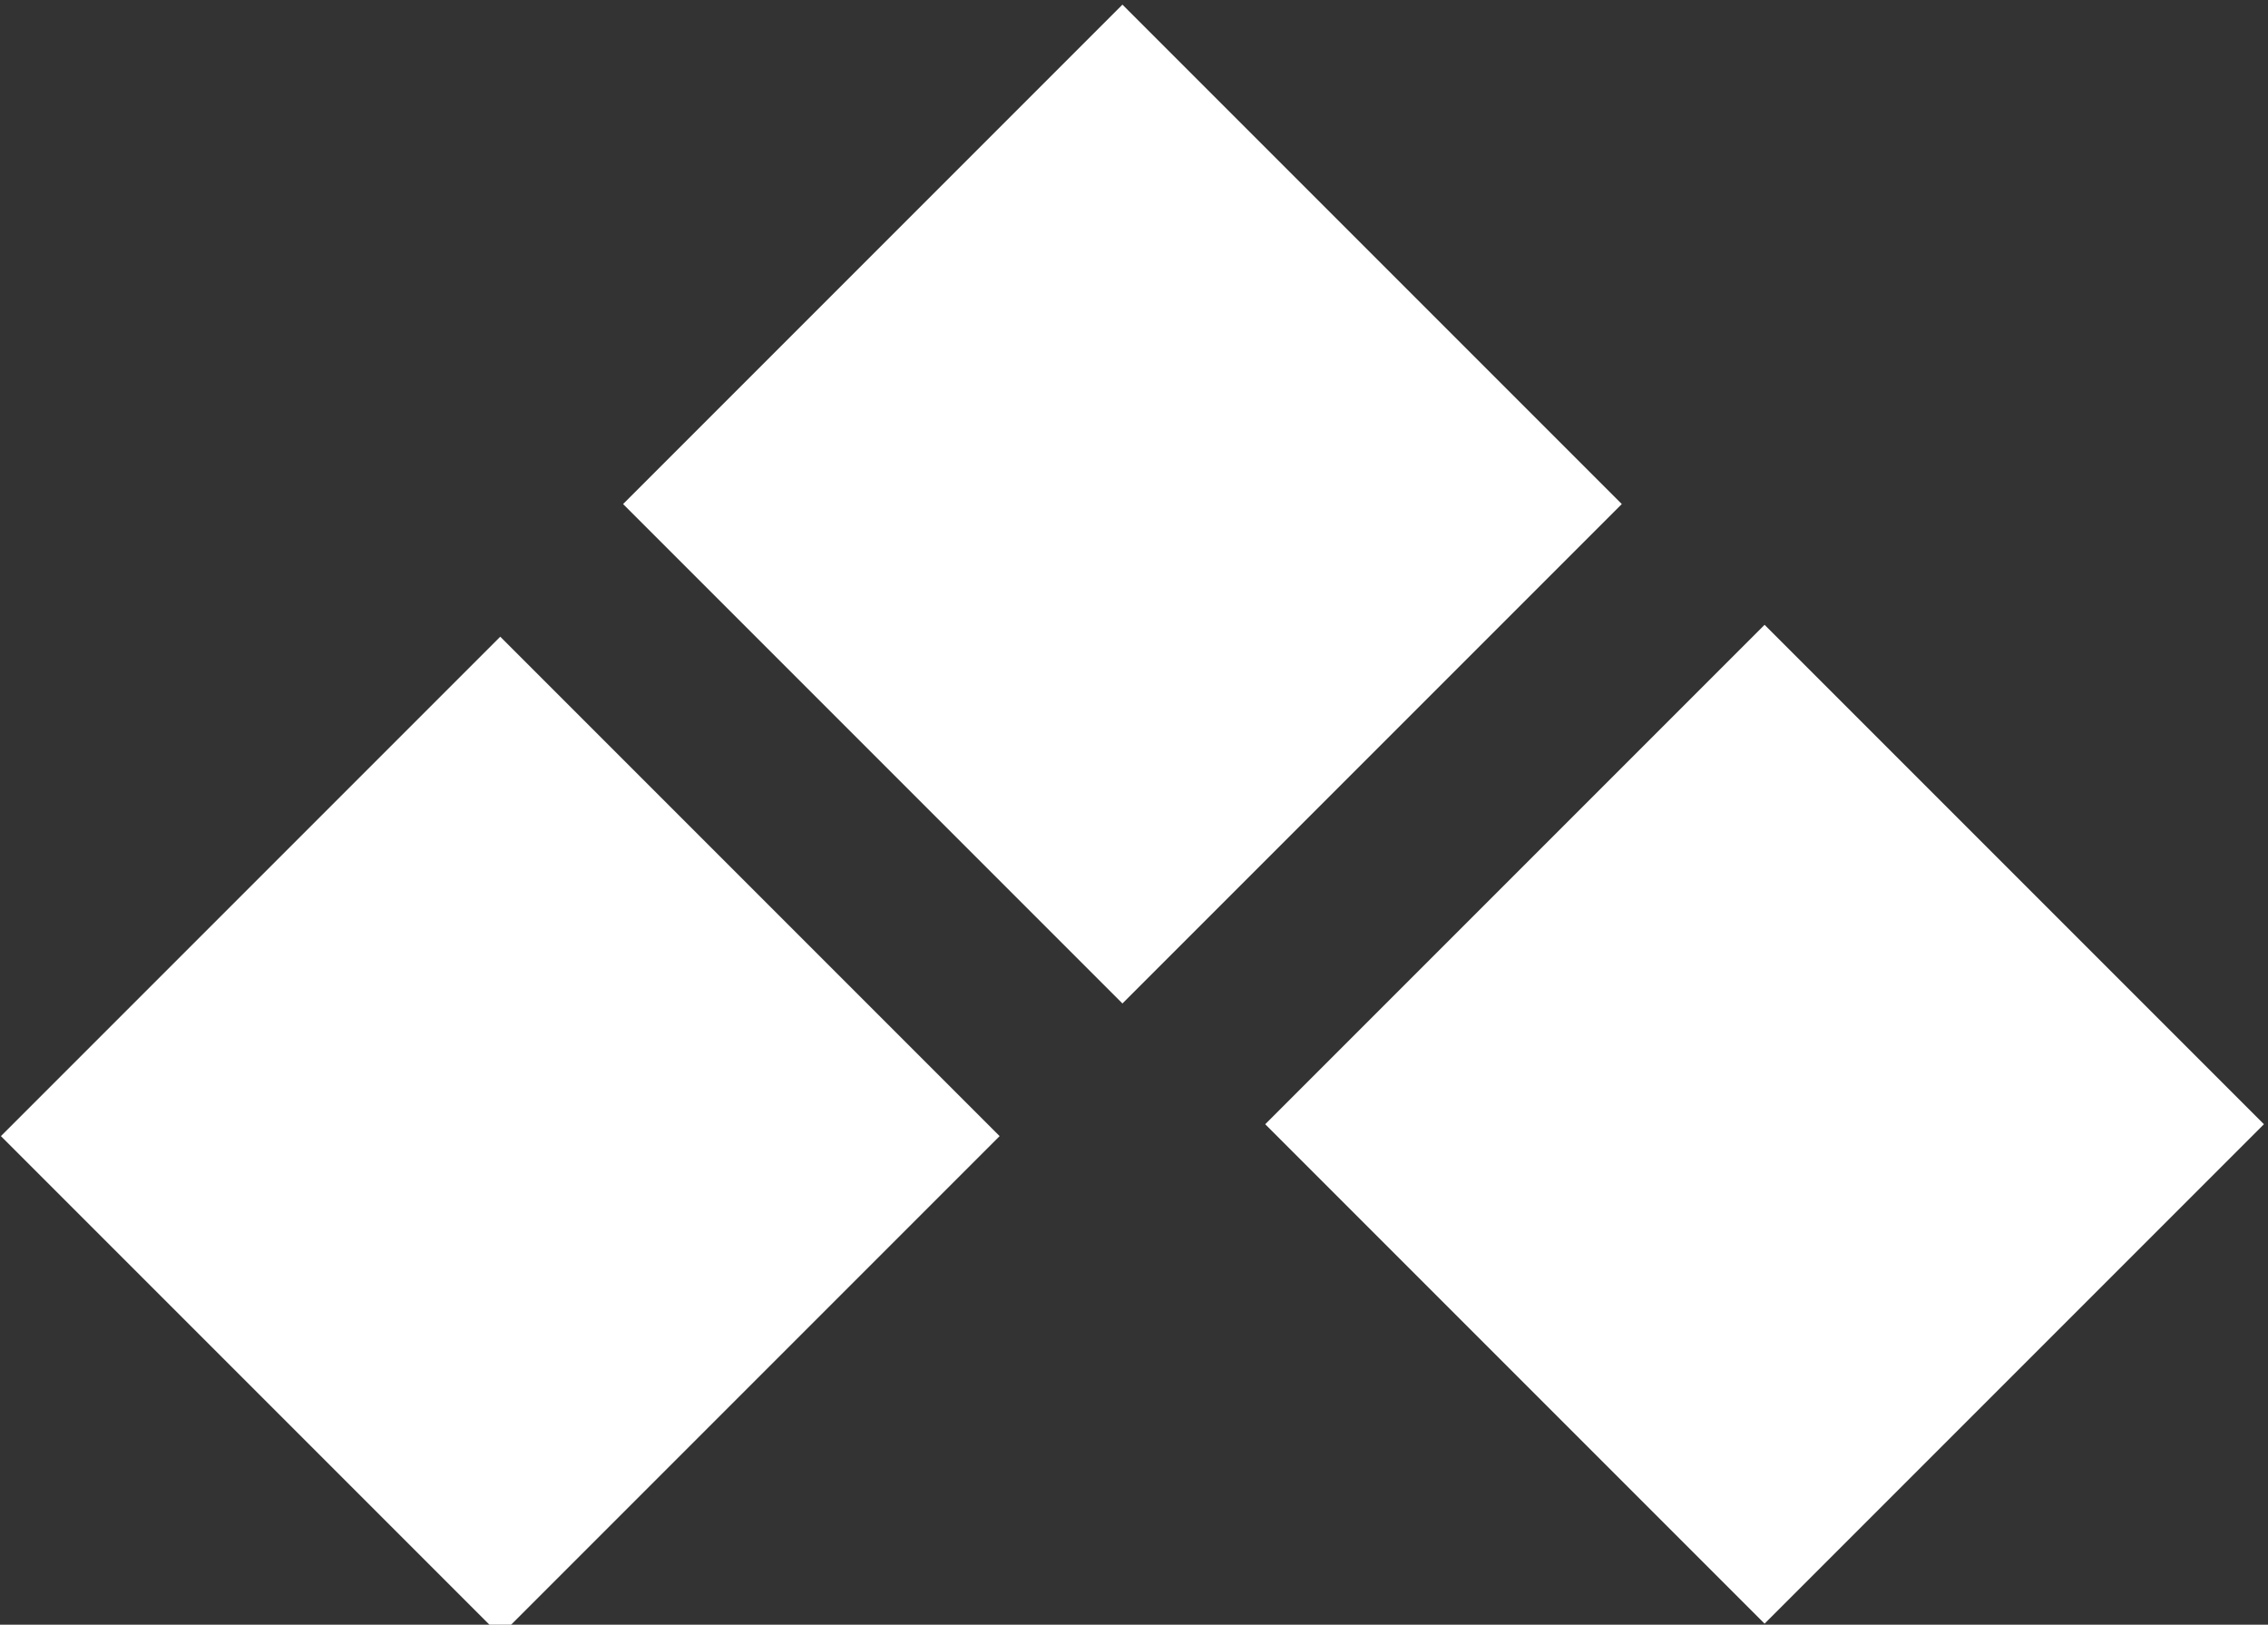 <?xml version="1.0" encoding="utf-8"?>
<!-- Generator: Adobe Illustrator 18.1.1, SVG Export Plug-In . SVG Version: 6.00 Build 0)  -->
<!DOCTYPE svg PUBLIC "-//W3C//DTD SVG 1.1//EN" "http://www.w3.org/Graphics/SVG/1.1/DTD/svg11.dtd">
<svg version="1.1" id="Layer_1" xmlns="http://www.w3.org/2000/svg" xmlns:xlink="http://www.w3.org/1999/xlink" x="0px" y="0px"
	 width="28.9px" height="20.7px" viewBox="68 58.7 28.9 20.7" enable-background="new 68 58.7 28.9 20.7" xml:space="preserve">
<rect x="68" y="58.7" width="28.9" height="20.7" fill="#333333" stroke="none"/>
<g>
	<g>
		
			<rect x="69.8" y="68.6" transform="matrix(-0.707 -0.707 0.707 -0.707 75.223 177.387)" fill="#FFFFFF" width="9" height="9"/>
		
			<rect x="86" y="68.6" transform="matrix(-0.707 -0.707 0.707 -0.707 102.787 188.689)" fill="#FFFFFF" width="9" height="9"/>
		
			<rect x="77.8" y="60.6" transform="matrix(-0.707 -0.707 0.707 -0.707 94.463 169.334)" fill="#FFFFFF" width="9" height="9"/>
	</g>
</g>
</svg>
